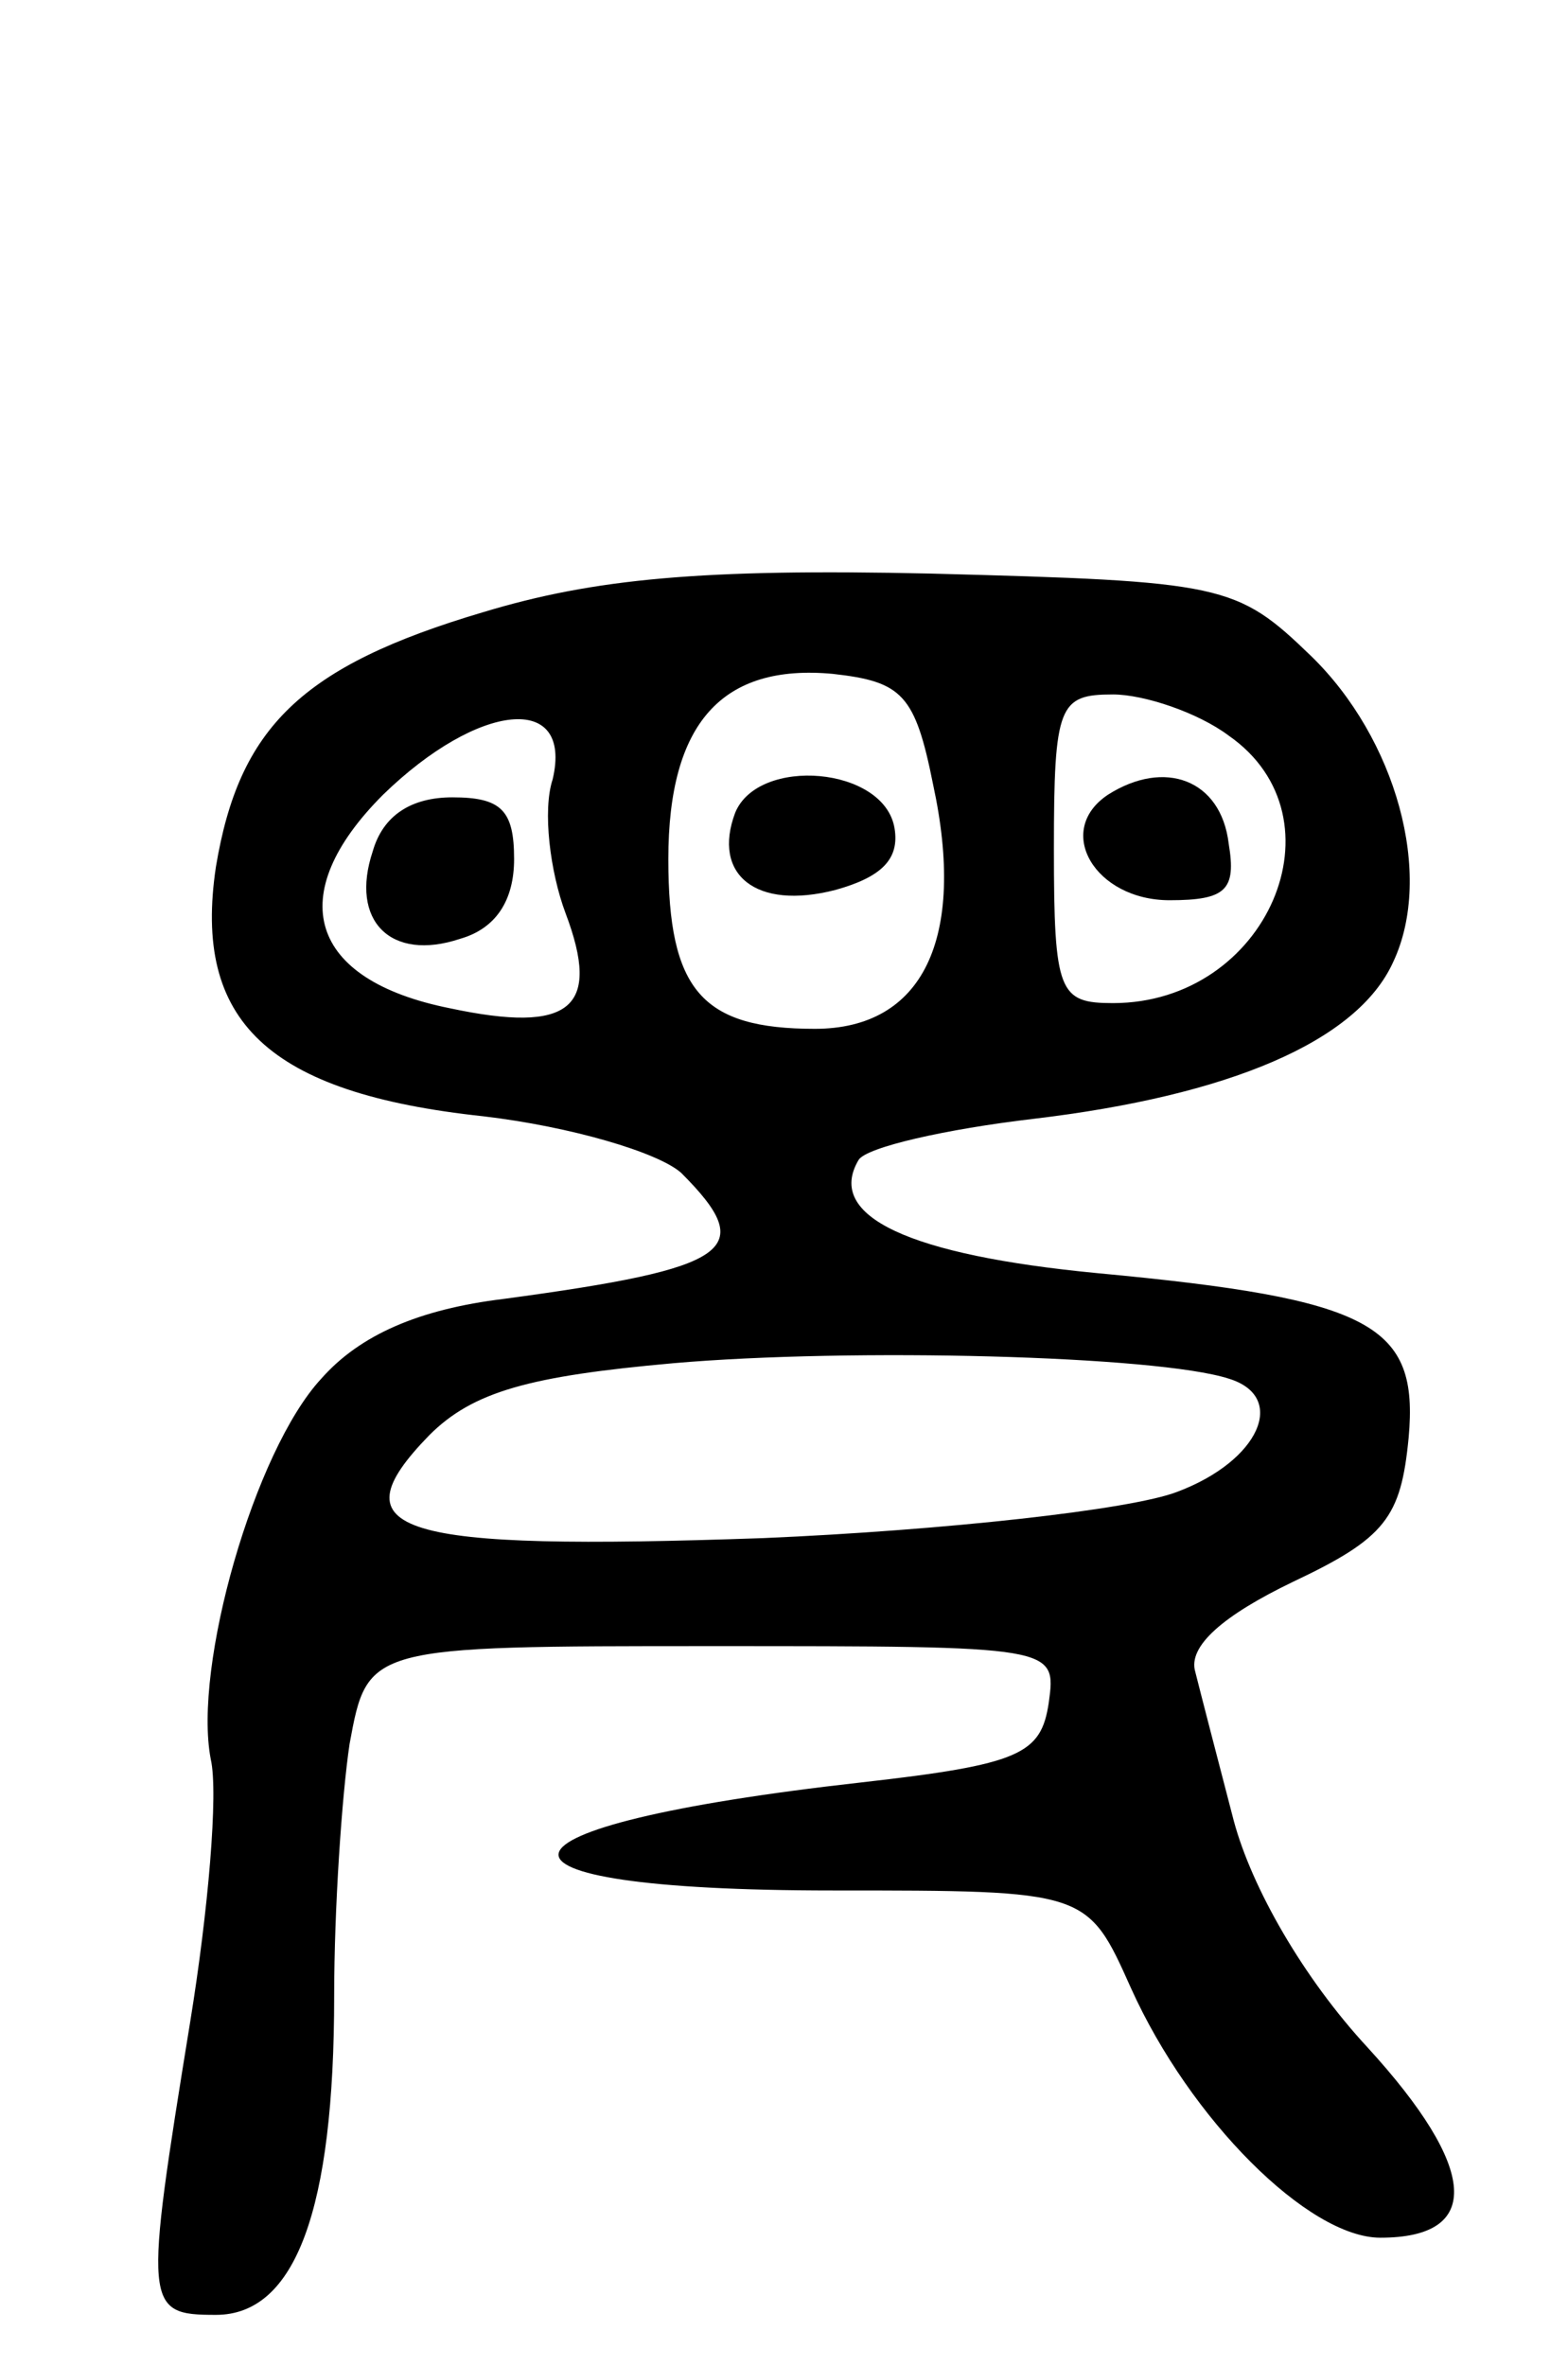 <svg version="1.0" xmlns="http://www.w3.org/2000/svg"
 width="61pt" height="92pt" viewBox="0 0 61 92"
 preserveAspectRatio="xMidYMid meet">
<g transform="translate(0,92) scale(0.1,-0.1)"
fill="#000000" stroke="none">
<path d="M188 682 c-71 -21 -95 -45 -104 -99 -9 -60 20 -88 104 -97 34 -4 68
-14 77 -22 30 -30 20 -37 -69 -49 -33 -4 -56 -14 -71 -31 -26 -28 -50 -112
-43 -148 3 -13 -1 -59 -8 -102 -18 -111 -18 -114 10 -114 31 0 46 41 46 124 0
34 3 78 6 98 7 38 7 38 141 38 134 0 134 0 131 -22 -3 -20 -11 -24 -73 -31
-152 -17 -158 -42 -11 -42 99 0 99 0 116 -38 23 -51 69 -97 97 -97 40 0 38 27
-5 74 -25 27 -45 62 -52 88 -6 23 -13 50 -15 58 -3 10 11 22 38 35 36 17 42
25 45 56 4 44 -14 54 -121 64 -73 7 -106 22 -93 44 3 5 34 12 68 16 76 9 126
30 140 61 16 34 1 87 -32 119 -29 28 -34 29 -148 32 -89 2 -131 -2 -174 -15z
m175 -67 c13 -60 -4 -95 -46 -95 -44 0 -57 15 -57 66 0 53 21 76 64 72 27 -3
32 -8 39 -43z m115 19 c46 -32 15 -104 -45 -104 -21 0 -23 4 -23 60 0 56 2 60
23 60 12 0 33 -7 45 -16z m-263 -17 c-4 -12 -1 -36 5 -52 14 -37 2 -47 -45
-37 -55 11 -65 44 -26 83 37 36 74 40 66 6z m263 -233 c23 -7 12 -32 -20 -44
-18 -7 -91 -15 -161 -18 -143 -5 -167 2 -130 40 17 17 39 23 95 28 69 6 188 3
216 -6z"/>
<path d="M286 604 c-9 -24 8 -38 39 -30 18 5 25 12 23 24 -4 24 -53 28 -62 6z"/>
<path d="M431 611 c-21 -14 -5 -41 24 -41 22 0 26 4 23 22 -3 25 -25 33 -47
19z"/>
<path d="M145 589 c-9 -27 7 -43 34 -34 14 4 21 15 21 31 0 19 -5 24 -24 24
-16 0 -27 -7 -31 -21z"/>
</g>
</svg>
